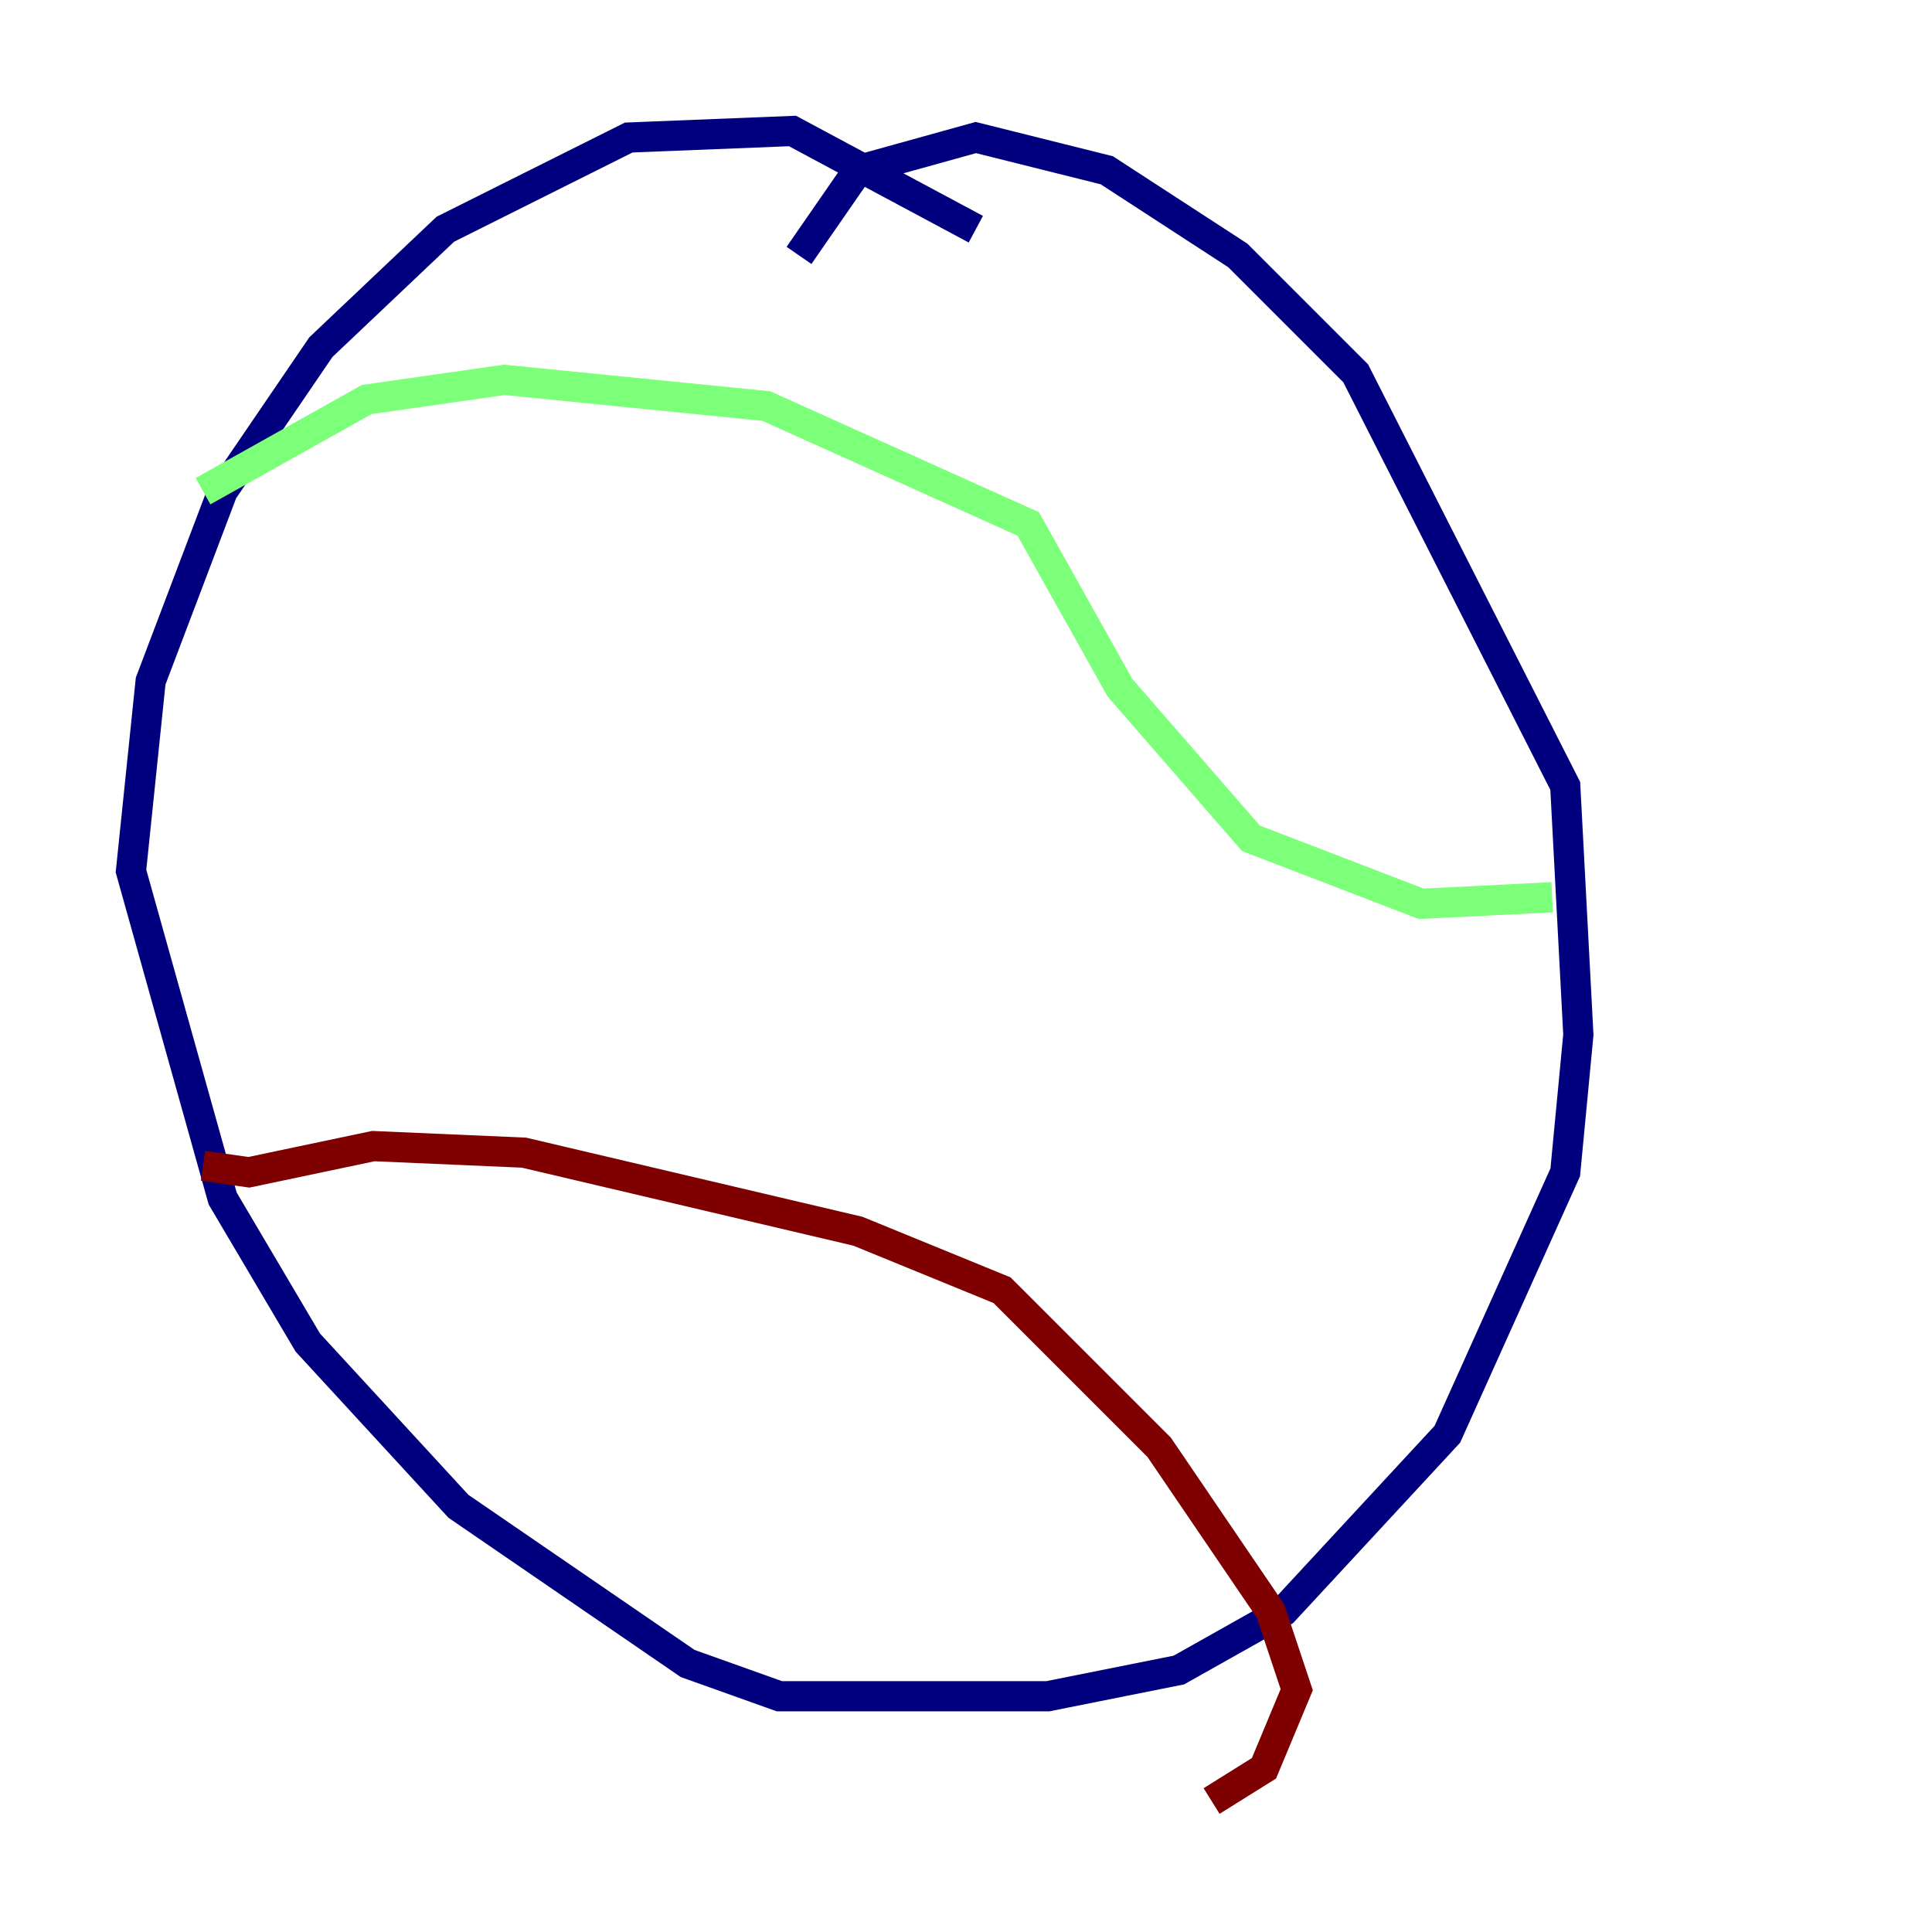 <?xml version="1.0" encoding="utf-8" ?>
<svg baseProfile="tiny" height="128" version="1.2" viewBox="0,0,128,128" width="128" xmlns="http://www.w3.org/2000/svg" xmlns:ev="http://www.w3.org/2001/xml-events" xmlns:xlink="http://www.w3.org/1999/xlink"><defs /><polyline fill="none" points="64.651,15.186 52.502,8.678 41.654,9.112 29.505,15.186 21.261,22.997 14.752,32.542 9.98,45.125 8.678,57.709 14.752,79.403 20.393,88.949 30.373,99.797 45.559,110.21 51.634,112.38 69.424,112.38 78.102,110.644 85.044,106.739 95.891,95.024 103.702,77.668 104.57,68.556 103.702,52.068 89.817,24.732 82.007,16.922 73.329,11.281 64.651,9.112 56.841,11.281 52.936,16.922" stroke="#00007f" stroke-width="2" /><polyline fill="none" points="13.451,32.542 24.298,26.468 33.41,25.166 50.766,26.902 68.122,34.712 74.197,45.559 82.875,55.539 94.156,59.878 102.834,59.444" stroke="#7cff79" stroke-width="2" /><polyline fill="none" points="13.451,77.234 16.488,77.668 24.732,75.932 34.712,76.366 56.841,81.573 66.386,85.478 76.8,95.891 84.176,106.739 85.912,111.946 83.742,117.153 80.271,119.322" stroke="#7f0000" stroke-width="2" /></svg>